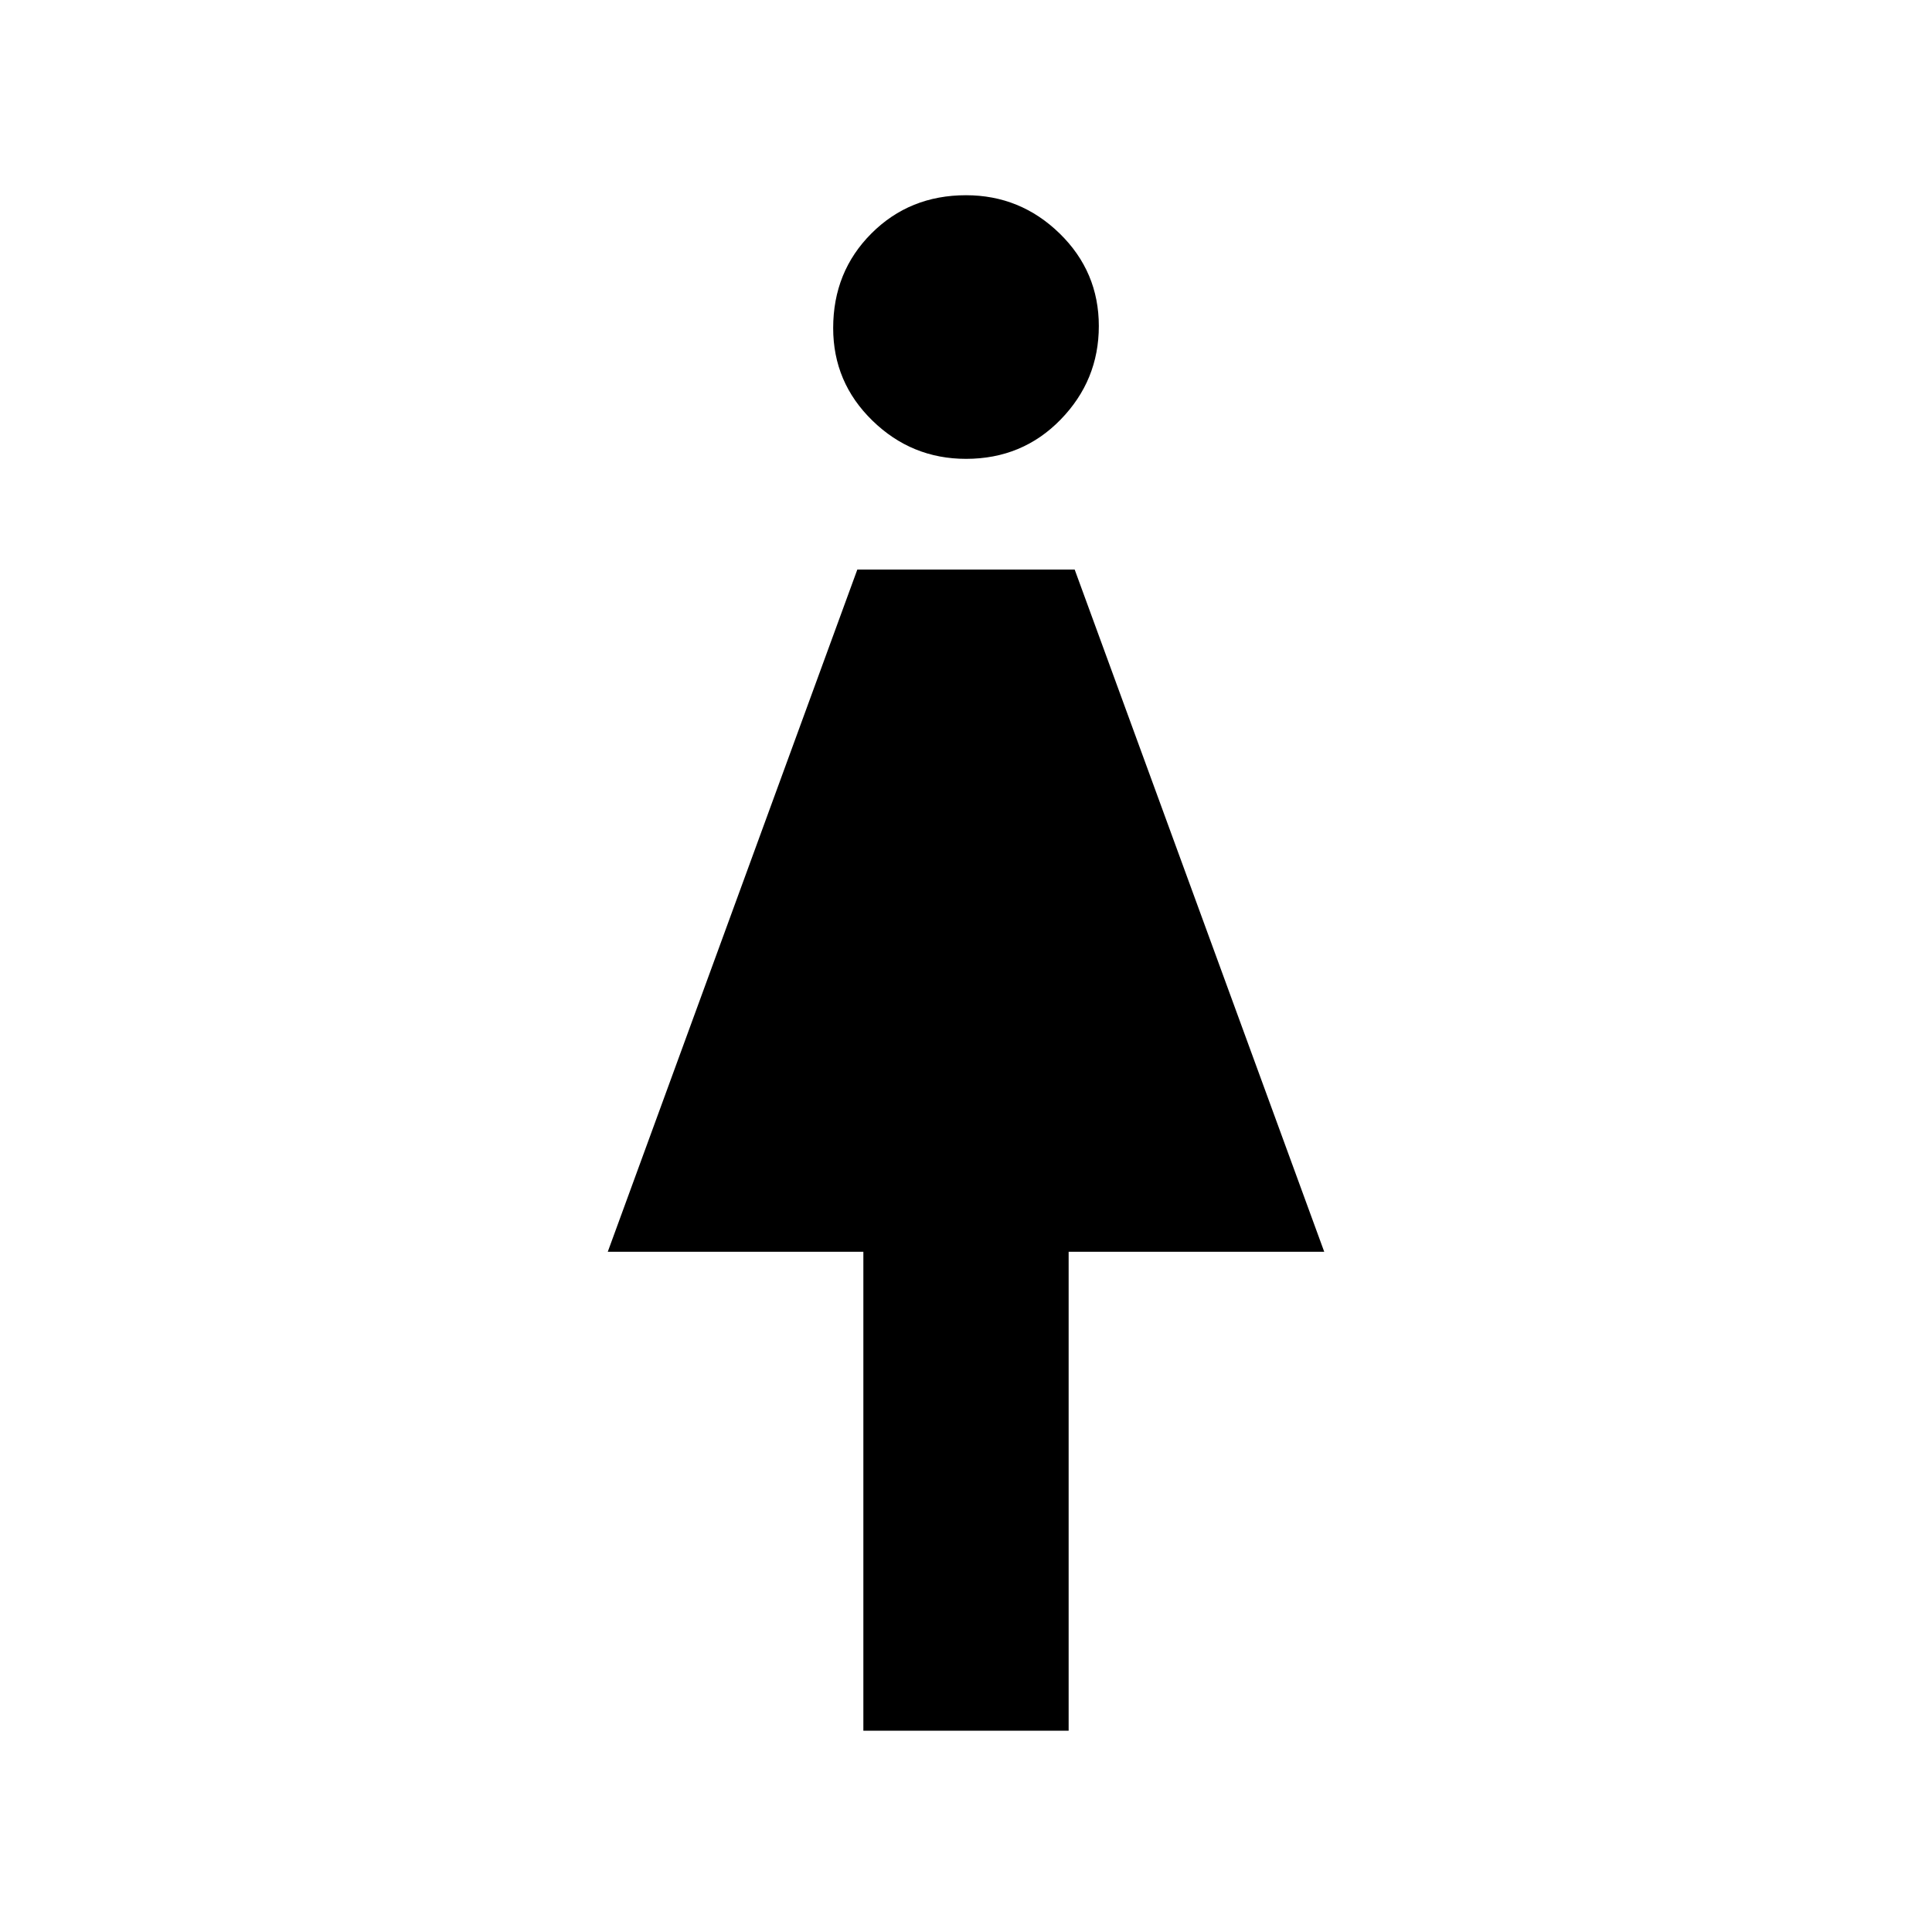 <svg xmlns="http://www.w3.org/2000/svg" height="40" width="40"><path d="M17.875 35.833v-9.916h-5.292l5.167-14.125h4.5l5.167 14.125h-5.292v9.916ZM20 9.5q-1.125 0-1.938-.792-.812-.791-.812-1.916 0-1.167.792-1.959.791-.791 1.958-.791 1.125 0 1.938.791.812.792.812 1.917t-.792 1.938Q21.167 9.5 20 9.5Z"/></svg>